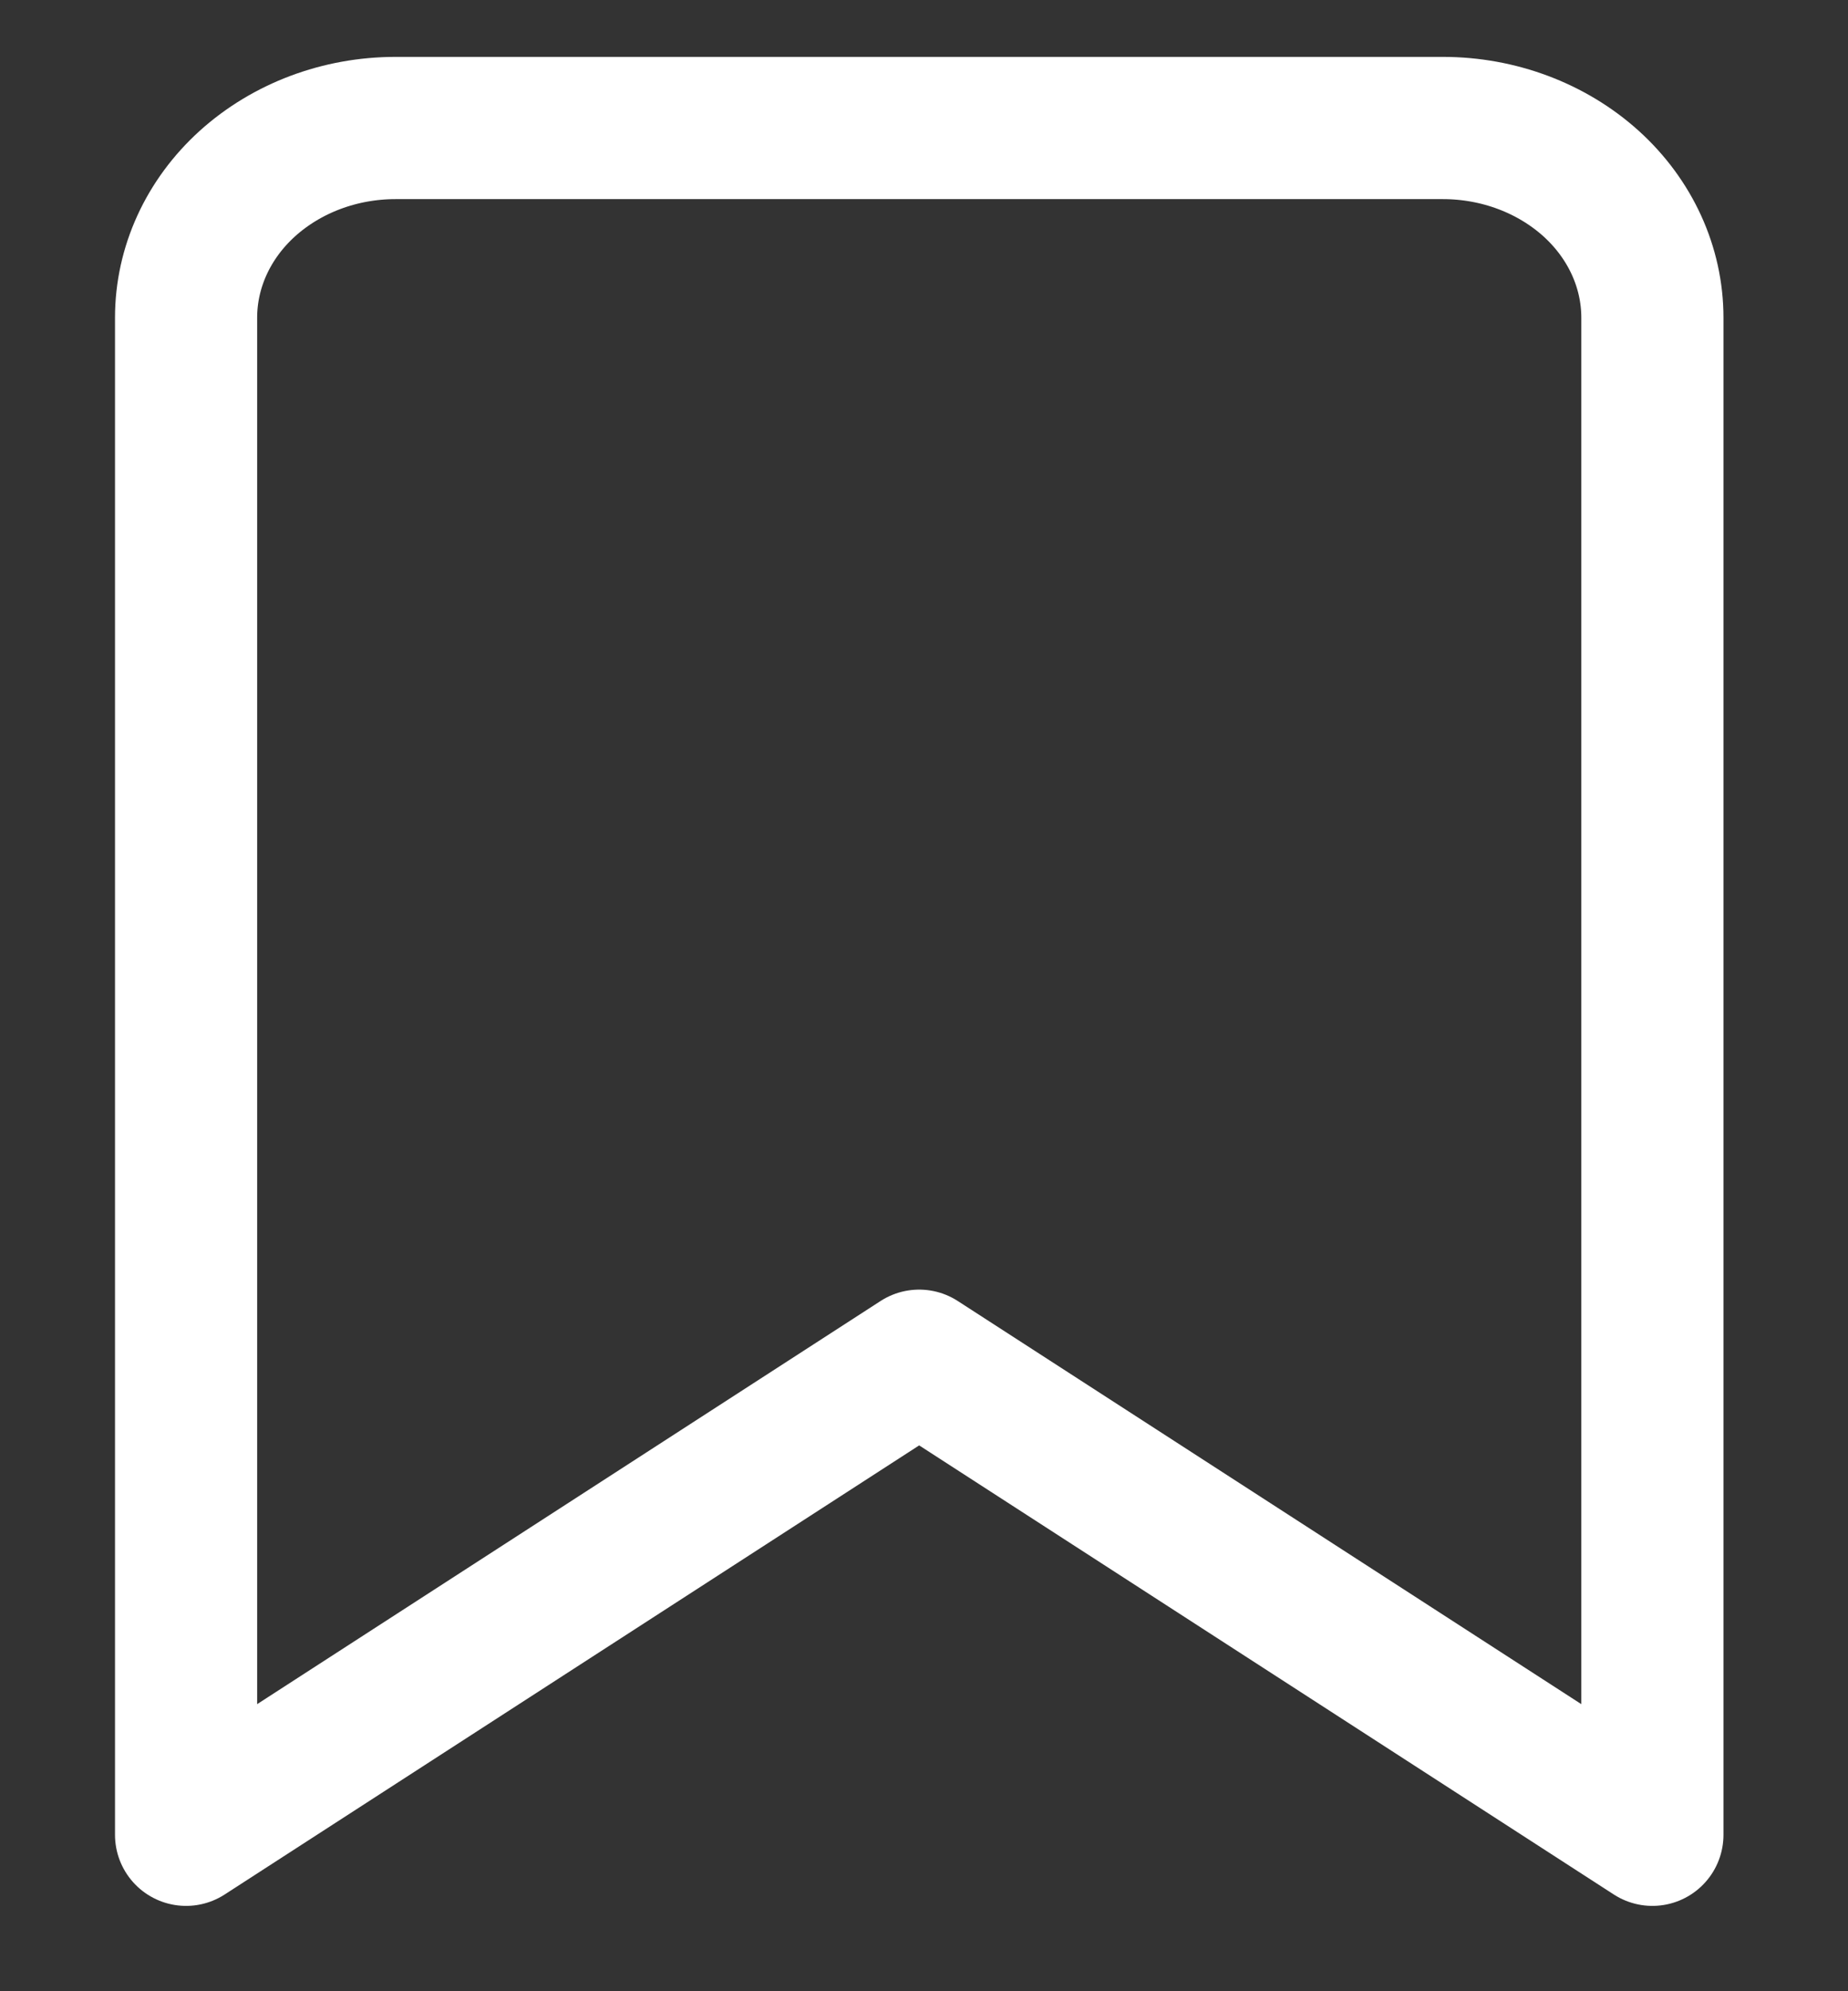 <svg width="13" height="14" viewBox="0 0 13 14" fill="none" xmlns="http://www.w3.org/2000/svg">
<rect x="0" y="0" width="13" height="14" fill="#333333" stroke="none"/>
<path d="M11.624 12.9L6.466 9.567L1.309 12.9V2.234C1.309 1.88 1.464 1.541 1.74 1.291C2.017 1.041 2.391 0.9 2.782 0.9H10.151C10.541 0.9 10.916 1.041 11.193 1.291C11.469 1.541 11.624 1.88 11.624 2.234V12.9Z" stroke="white" stroke-linecap="round" stroke-linejoin="round"/>
</svg>
